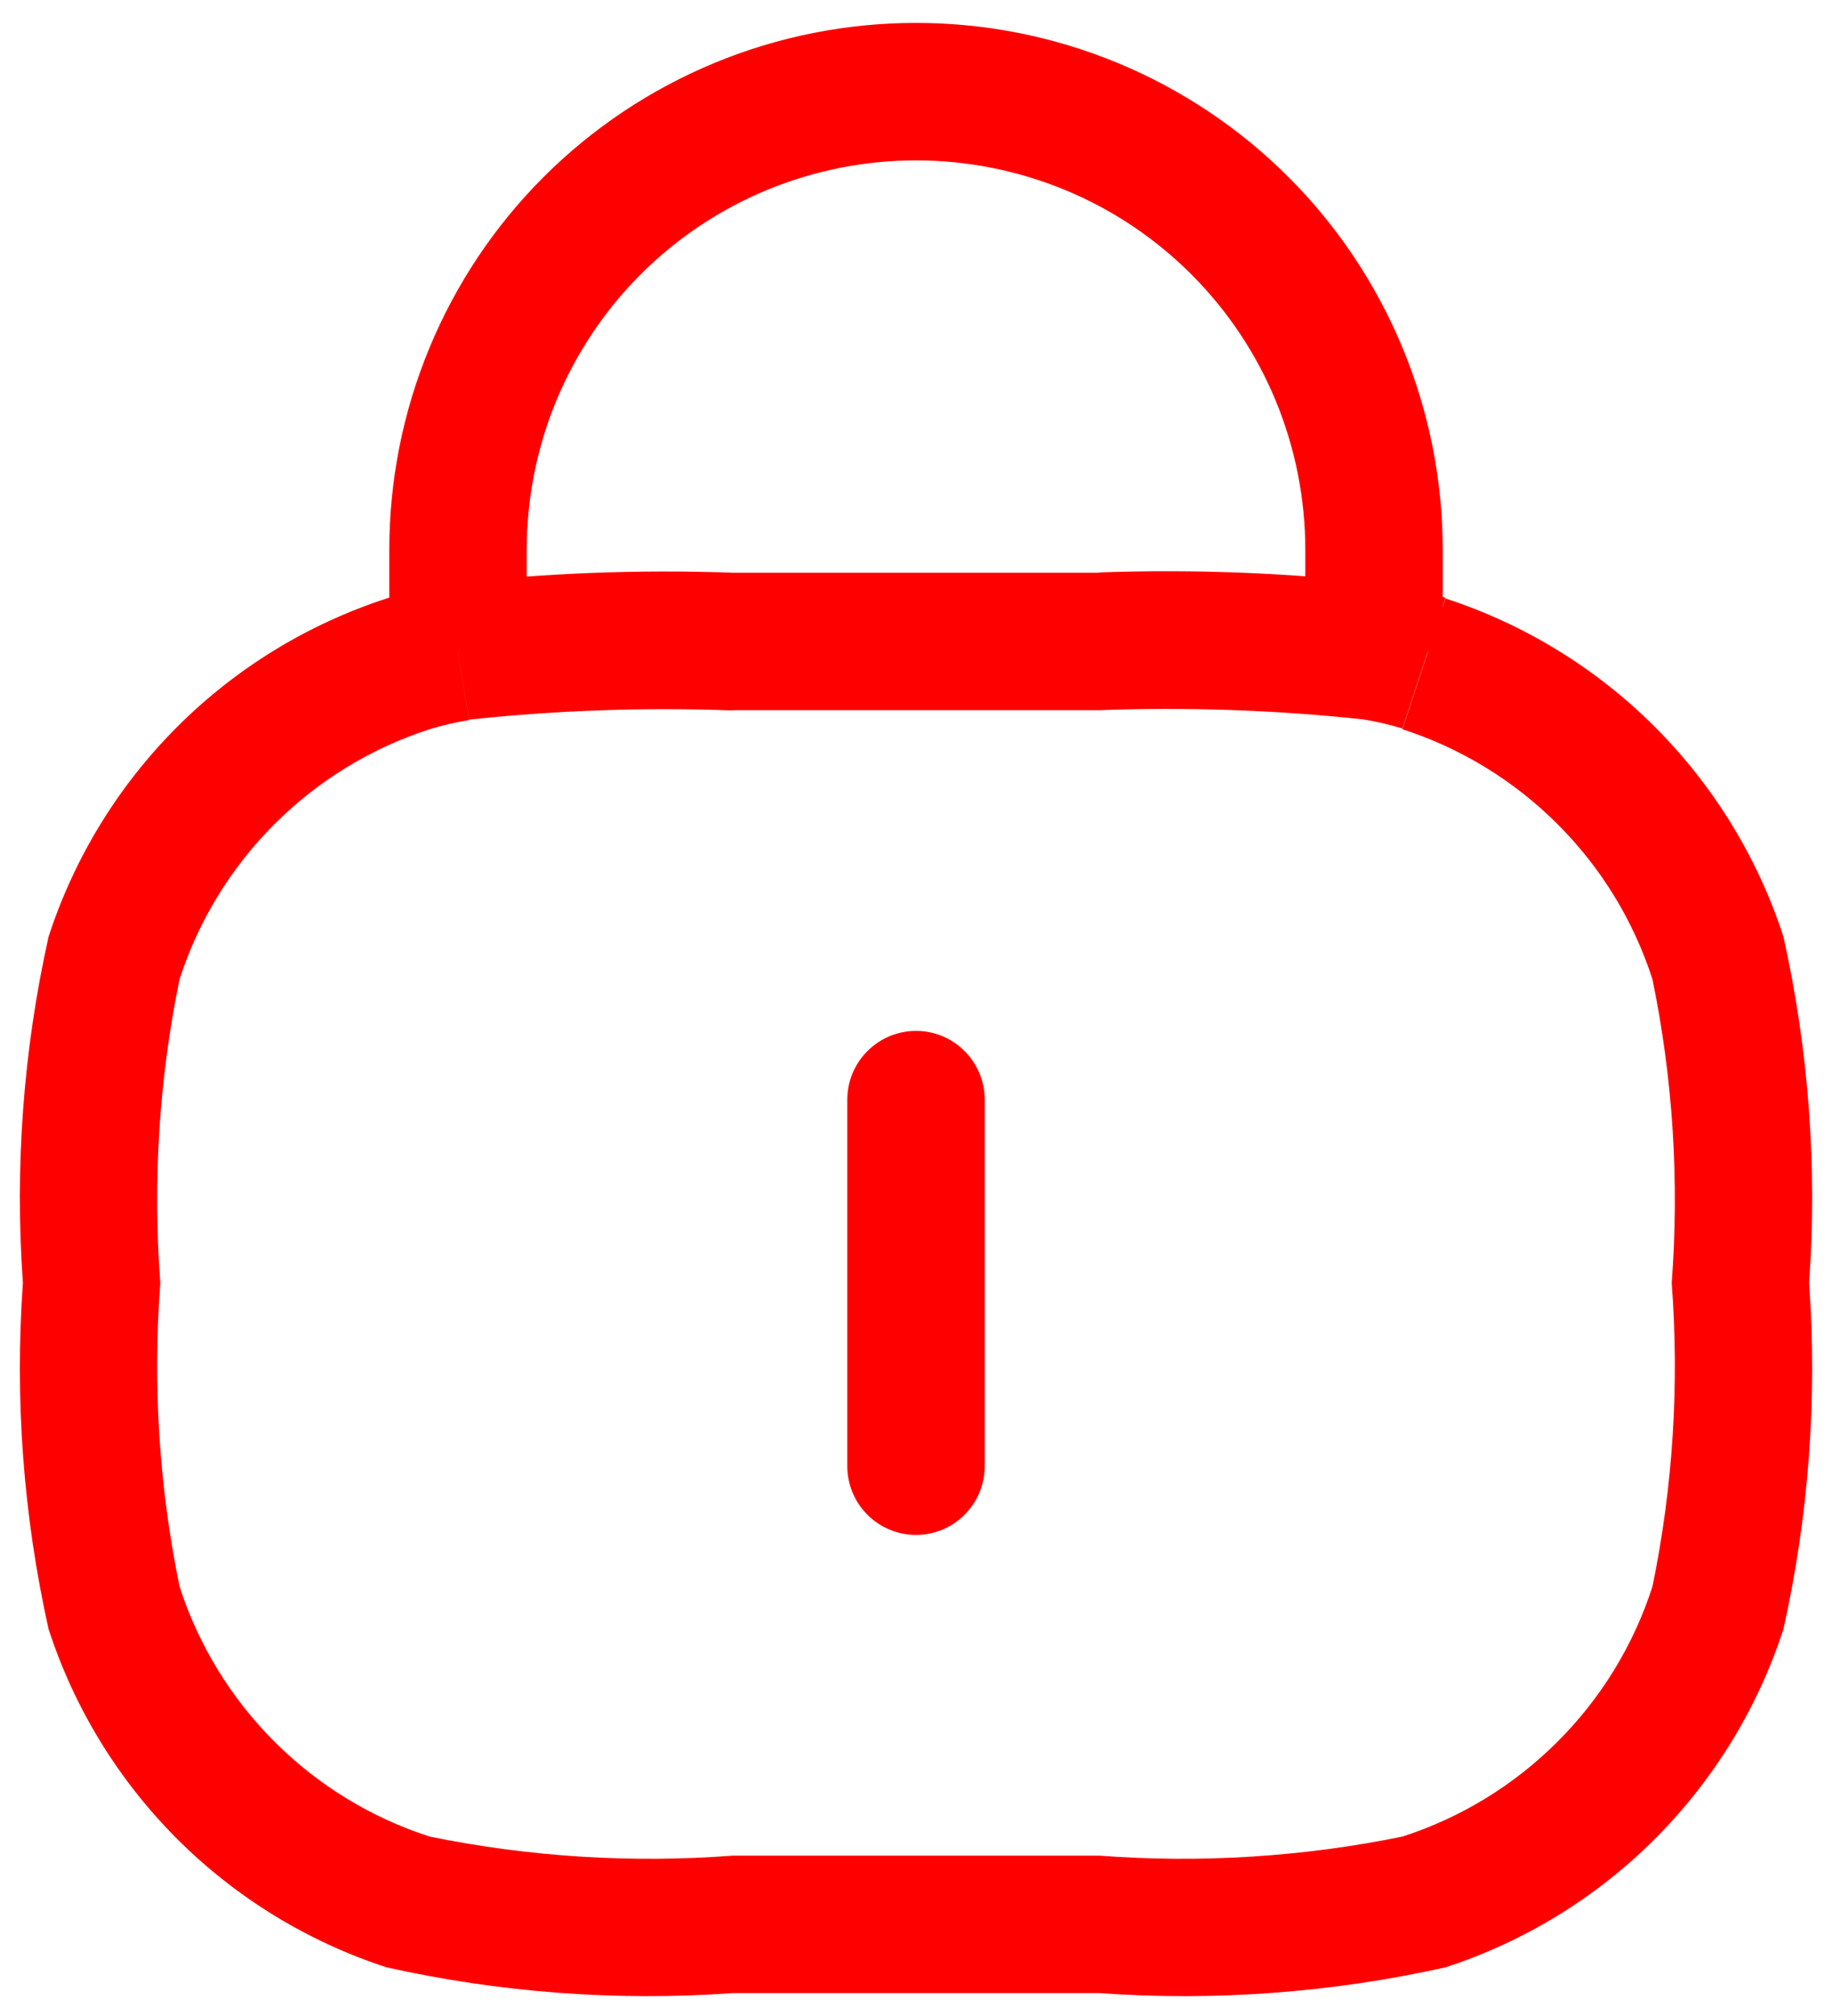 <svg width="20" height="22" viewBox="0 0 20 22" fill="none" xmlns="http://www.w3.org/2000/svg">
<g clip-path="url(#clip0_298_3)">
<path d="M10.75 12C10.75 11.801 10.671 11.61 10.53 11.47C10.39 11.329 10.199 11.25 10 11.25C9.801 11.25 9.61 11.329 9.47 11.47C9.329 11.61 9.25 11.801 9.25 12H10.75ZM9.25 16C9.25 16.199 9.329 16.39 9.47 16.53C9.61 16.671 9.801 16.75 10 16.75C10.199 16.75 10.39 16.671 10.53 16.53C10.671 16.39 10.75 16.199 10.75 16H9.25ZM8 7.75H12V6.25H8V7.75ZM12 20.25H8V21.75H12V20.25ZM8 20.25C6.892 20.334 5.778 20.264 4.69 20.042L4.22 21.469C5.46 21.745 6.733 21.84 8 21.75V20.25ZM0.25 14C0.16 15.266 0.254 16.538 0.53 17.777L1.96 17.313C1.736 16.224 1.666 15.109 1.75 14H0.25ZM4.69 20.042C4.051 19.836 3.471 19.481 2.996 19.006C2.522 18.532 2.166 17.952 1.96 17.313L0.53 17.777C0.81 18.64 1.291 19.424 1.932 20.066C2.573 20.707 3.357 21.188 4.22 21.469L4.69 20.042ZM18.25 14C18.334 15.109 18.264 16.224 18.04 17.313L19.47 17.777C19.746 16.538 19.84 15.266 19.75 14H18.25ZM12 21.75C13.267 21.84 14.54 21.745 15.78 21.469L15.31 20.042C14.222 20.264 13.108 20.334 12 20.25V21.75ZM18.04 17.313C17.834 17.952 17.479 18.532 17.004 19.006C16.529 19.481 15.949 19.836 15.31 20.042L15.78 21.469C16.643 21.188 17.427 20.707 18.068 20.066C18.709 19.424 19.19 18.64 19.47 17.777L18.04 17.313ZM19.75 14C19.84 12.734 19.746 11.462 19.47 10.223L18.04 10.687C18.264 11.776 18.334 12.891 18.25 14H19.75ZM15.31 7.958C15.949 8.164 16.529 8.519 17.004 8.994C17.479 9.468 17.834 10.048 18.04 10.687L19.47 10.223C19.19 9.36 18.709 8.576 18.068 7.934C17.427 7.293 16.643 6.812 15.78 6.531L15.31 7.958ZM1.75 14C1.666 12.891 1.736 11.776 1.96 10.687L0.53 10.223C0.254 11.462 0.16 12.734 0.25 14H1.75ZM4.22 6.531C3.357 6.812 2.573 7.293 1.932 7.934C1.291 8.576 0.81 9.36 0.53 10.223L1.96 10.687C2.166 10.048 2.522 9.468 2.996 8.994C3.471 8.519 4.051 8.164 4.69 7.958L4.22 6.531ZM14.25 6V7H15.75V6H14.25ZM5.75 7V6H4.25V7H5.75ZM10 1.75C10.558 1.75 11.111 1.86 11.627 2.073C12.143 2.286 12.611 2.599 13.006 2.994C13.401 3.389 13.714 3.858 13.927 4.373C14.14 4.889 14.25 5.442 14.25 6H15.75C15.75 5.245 15.602 4.497 15.313 3.799C15.024 3.101 14.601 2.467 14.067 1.933C13.533 1.399 12.899 0.976 12.201 0.687C11.503 0.398 10.755 0.25 10 0.25V1.75ZM10 0.25C9.245 0.25 8.497 0.398 7.799 0.687C7.101 0.976 6.467 1.399 5.933 1.933C5.399 2.467 4.976 3.101 4.687 3.799C4.398 4.497 4.25 5.245 4.25 6H5.75C5.75 5.442 5.86 4.889 6.073 4.373C6.287 3.858 6.599 3.389 6.994 2.994C7.389 2.599 7.858 2.286 8.373 2.073C8.889 1.86 9.442 1.75 10 1.75V0.25ZM9.25 12V16H10.75V12H9.25ZM8 6.25C6.958 6.213 5.915 6.254 4.88 6.374L5.12 7.853C6.077 7.751 7.039 7.717 8 7.753V6.25ZM4.88 6.374C4.656 6.41 4.436 6.462 4.22 6.531L4.69 7.958C4.831 7.915 4.975 7.881 5.12 7.858L4.88 6.374ZM4.25 7V7.114H5.75V7H4.25ZM12 7.75C12.961 7.714 13.924 7.748 14.88 7.85L15.12 6.371C14.085 6.251 13.042 6.21 12 6.247V7.75ZM14.88 7.85C15.025 7.873 15.169 7.907 15.31 7.95L15.78 6.523C15.564 6.454 15.344 6.402 15.12 6.366L14.88 7.85ZM14.25 6.997V7.111H15.75V7L14.25 6.997Z" fill="#FF0000"/>
</g>
<defs>
<clipPath id="clip0_298_3">
<rect width="20" height="22" fill="white"/>
</clipPath>
</defs>
</svg>
